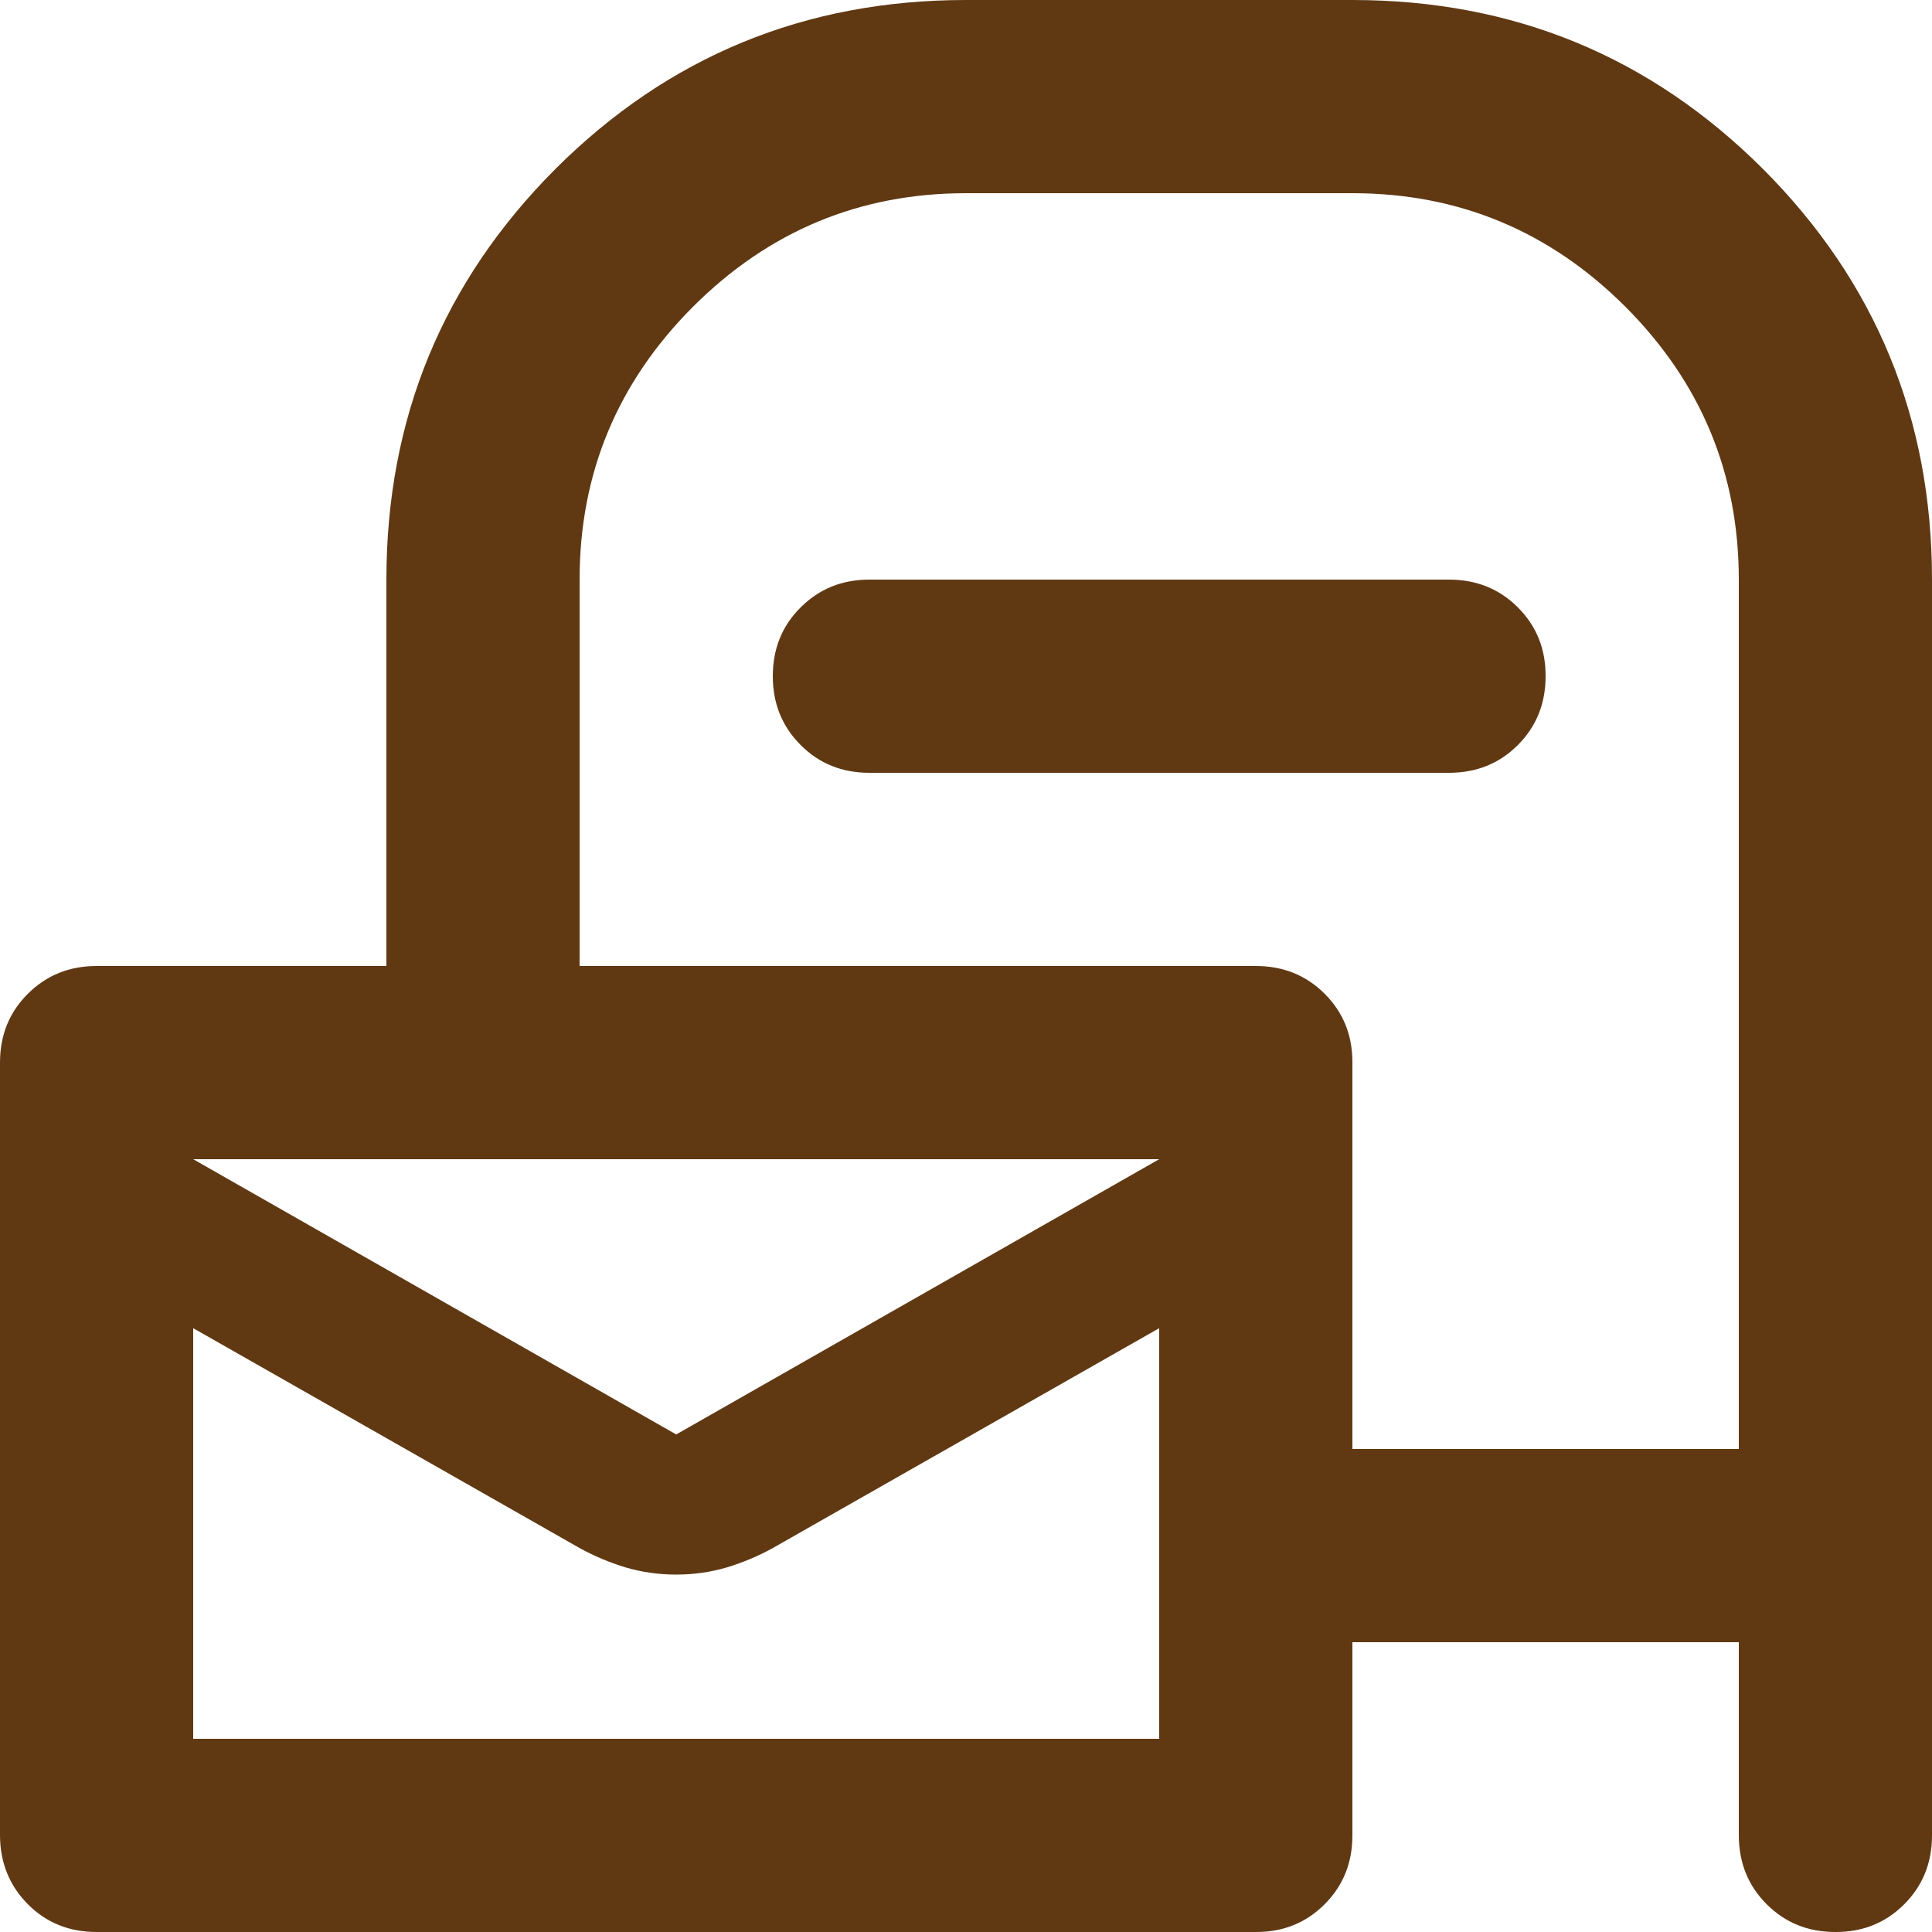 <svg width="15" height="15" viewBox="0 0 15 15" fill="none" xmlns="http://www.w3.org/2000/svg">
<path d="M0.75 15C0.537 15 0.359 14.928 0.216 14.784C0.073 14.64 0.001 14.462 0 14.25V8.25C0 8.037 0.072 7.859 0.216 7.716C0.36 7.572 0.538 7.5 0.75 7.5H3V4.5C3 3.25 3.438 2.188 4.312 1.312C5.188 0.438 6.25 0 7.5 0H10.5C11.75 0 12.812 0.438 13.688 1.312C14.562 2.188 15 3.25 15 4.5V14.25C15 14.463 14.928 14.641 14.784 14.785C14.64 14.929 14.462 15.001 14.25 15C14.037 15 13.86 14.928 13.716 14.784C13.572 14.64 13.501 14.462 13.5 14.25V12.75H10.5V14.25C10.5 14.463 10.428 14.641 10.284 14.785C10.14 14.929 9.962 15.001 9.75 15H0.75ZM10.5 11.25H13.5V4.5C13.5 3.675 13.206 2.969 12.619 2.381C12.031 1.794 11.325 1.5 10.5 1.5H7.5C6.675 1.5 5.969 1.794 5.381 2.381C4.794 2.969 4.5 3.675 4.5 4.5V7.5H9.75C9.963 7.5 10.141 7.572 10.285 7.716C10.429 7.86 10.501 8.038 10.5 8.25V11.25ZM5.25 11.137L9 9H1.5L5.25 11.137ZM1.5 13.5H9V10.312L6 12.019C5.888 12.081 5.769 12.131 5.644 12.169C5.519 12.206 5.388 12.225 5.25 12.225C5.112 12.225 4.981 12.206 4.856 12.169C4.731 12.131 4.612 12.081 4.5 12.019L1.5 10.312V13.5ZM6.75 6C6.537 6 6.359 5.928 6.216 5.784C6.072 5.64 6 5.462 6 5.25C6 5.037 6.072 4.859 6.216 4.716C6.36 4.572 6.538 4.5 6.75 4.5H11.25C11.463 4.5 11.641 4.572 11.785 4.716C11.929 4.86 12.001 5.038 12 5.25C12 5.463 11.928 5.641 11.784 5.785C11.64 5.929 11.462 6 11.25 6H6.75Z" fill="#603913"/>
</svg>
